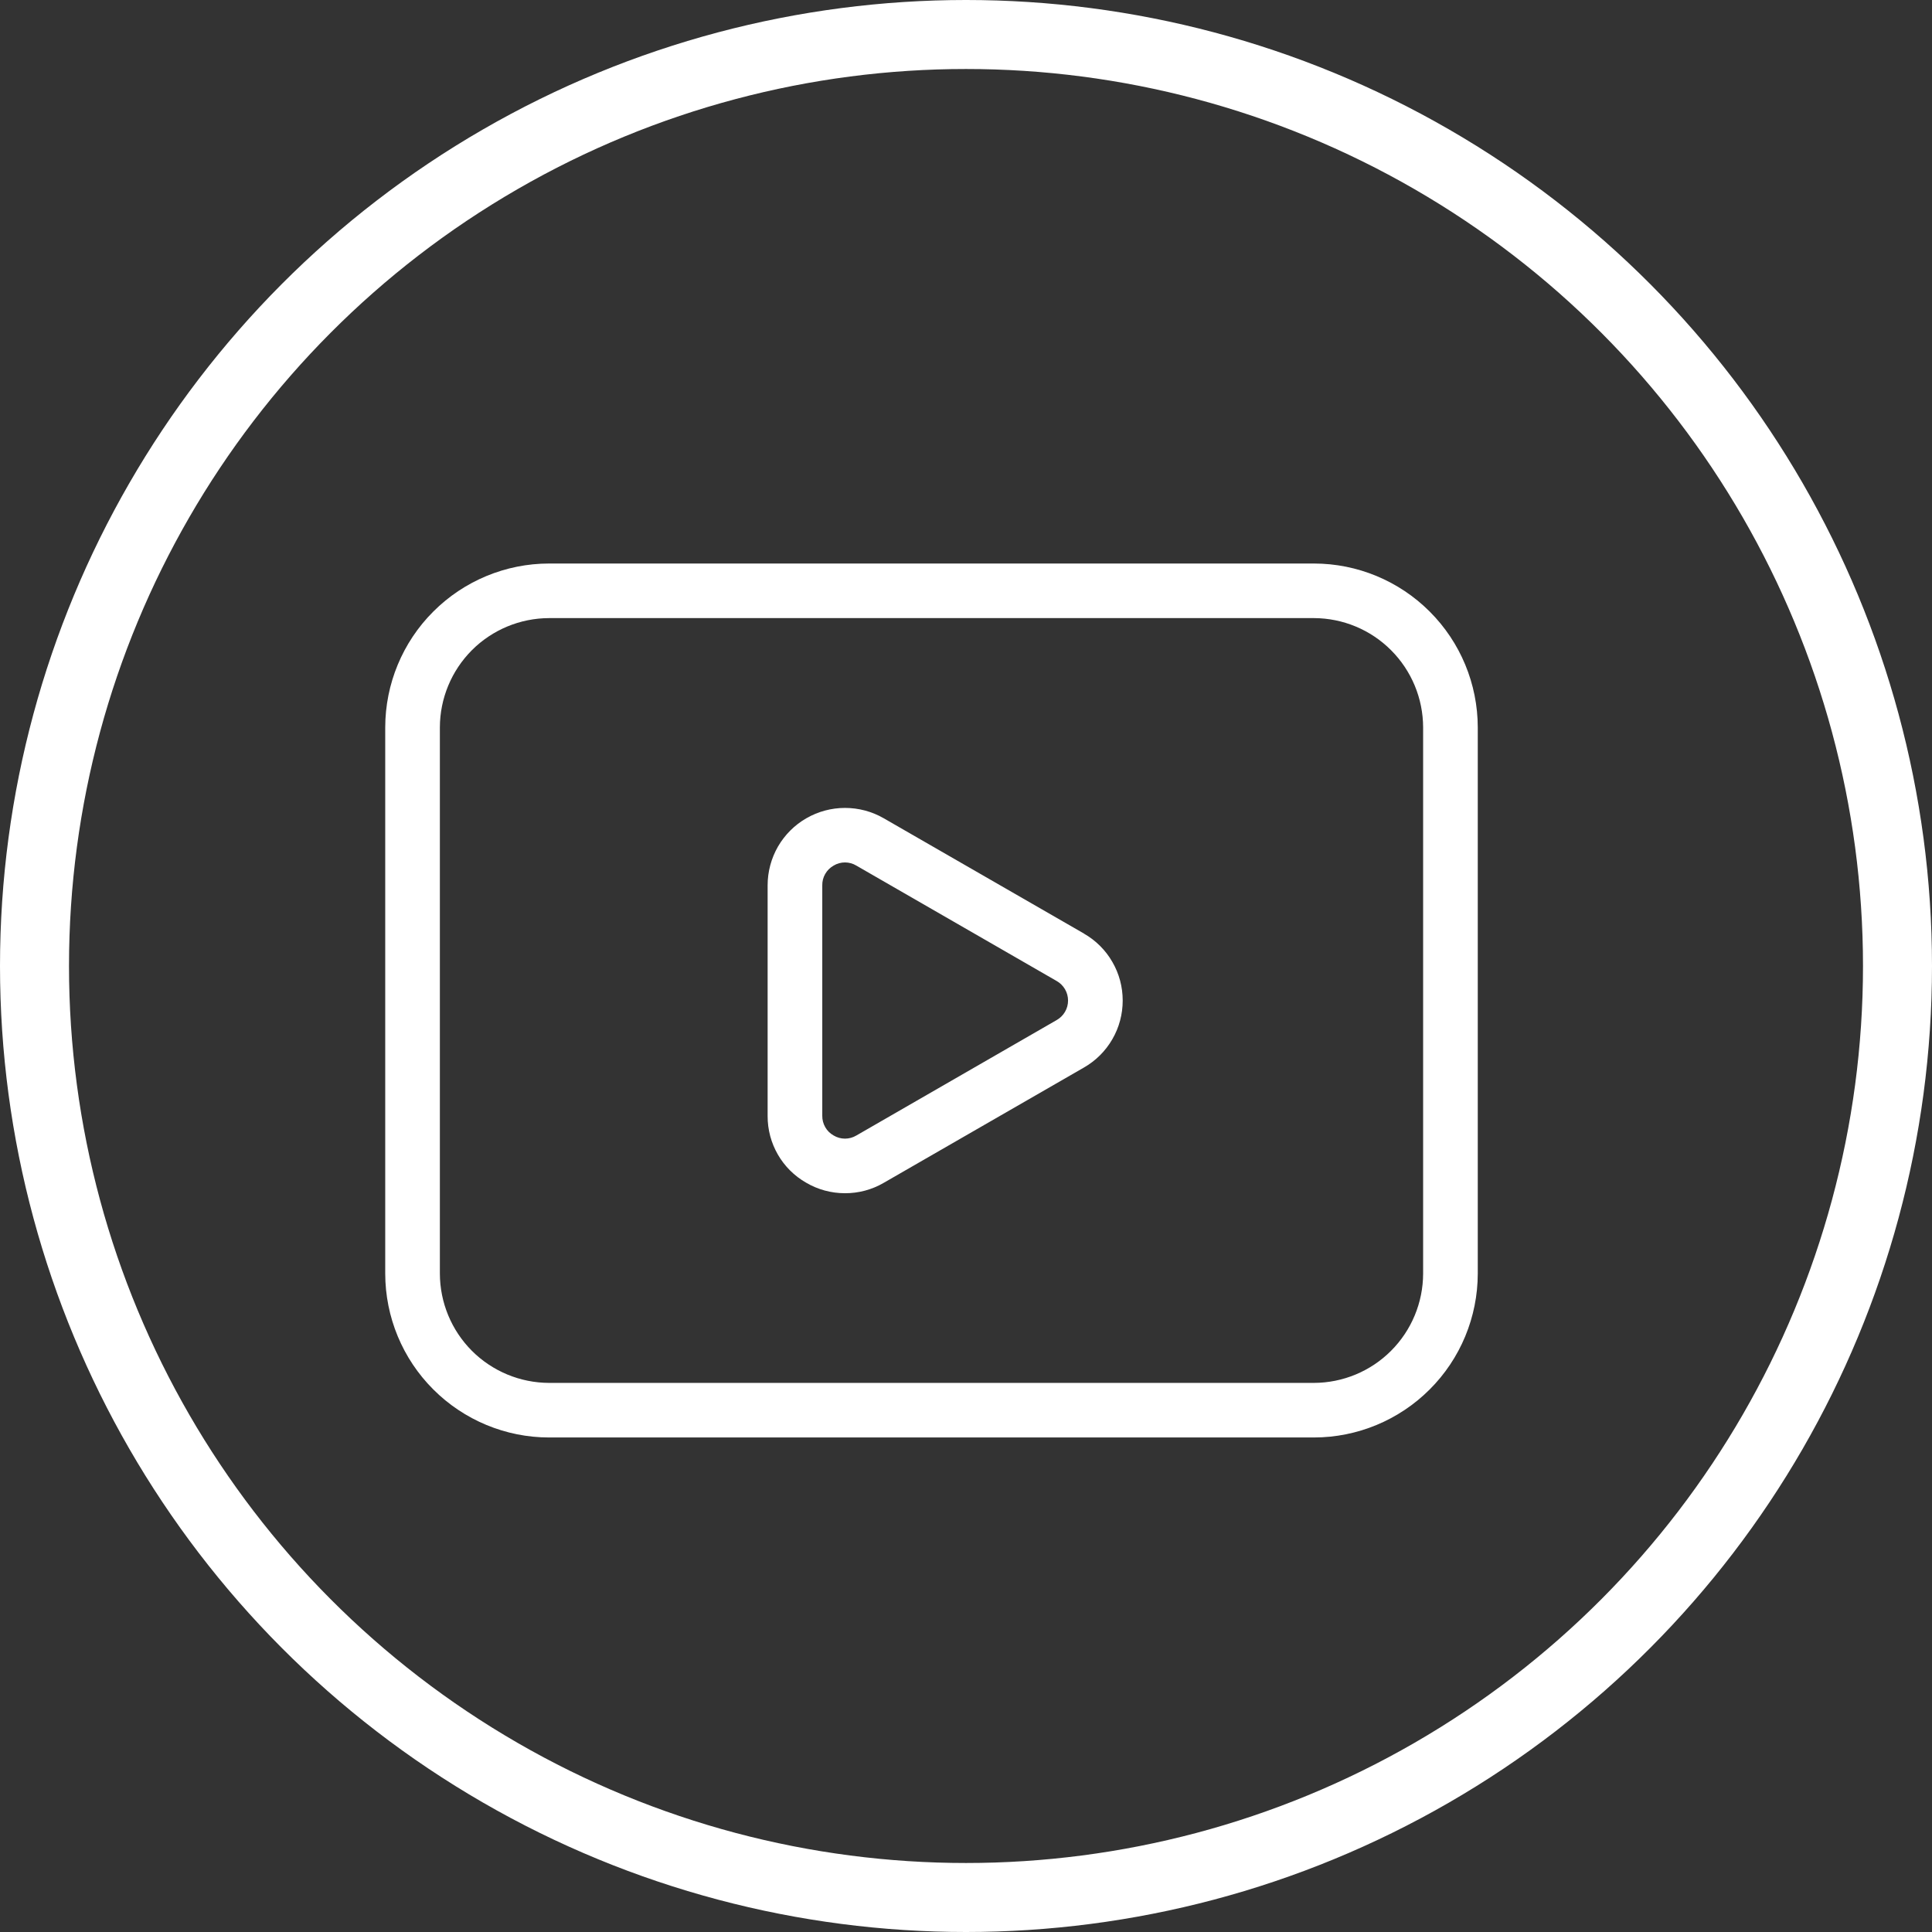 <svg width="28" height="28" viewBox="0 0 28 28" fill="none" xmlns="http://www.w3.org/2000/svg">
<rect x="0" y="0" width="28" height="28" fill="#333333" stroke="none"/>
<circle cx="14" cy="14" r="13.5" stroke="white"/>
<path d="M15.71 13.53L12.806 11.858C12.636 11.76 12.443 11.709 12.246 11.709C12.049 11.709 11.856 11.761 11.686 11.859C11.515 11.957 11.374 12.099 11.275 12.269C11.177 12.44 11.125 12.633 11.125 12.83V16.172C11.123 16.573 11.336 16.943 11.684 17.141C11.854 17.241 12.048 17.293 12.245 17.293C12.443 17.294 12.637 17.242 12.807 17.143L15.71 15.471C15.881 15.373 16.023 15.231 16.121 15.061C16.22 14.891 16.271 14.697 16.271 14.501C16.271 14.304 16.22 14.111 16.121 13.941C16.023 13.77 15.881 13.629 15.71 13.531M15.315 14.783L12.412 16.456C12.362 16.486 12.305 16.502 12.246 16.502C12.188 16.502 12.131 16.486 12.081 16.456C12.03 16.427 11.988 16.386 11.96 16.336C11.931 16.285 11.916 16.228 11.917 16.17V12.83C11.916 12.772 11.931 12.715 11.96 12.665C11.989 12.615 12.03 12.574 12.081 12.545C12.13 12.515 12.188 12.499 12.246 12.499C12.304 12.499 12.362 12.515 12.411 12.545L15.315 14.218C15.364 14.246 15.406 14.287 15.435 14.337C15.464 14.387 15.479 14.443 15.479 14.501C15.479 14.558 15.464 14.615 15.435 14.664C15.406 14.714 15.364 14.755 15.315 14.783ZM19.042 8.167H7.958C7.329 8.167 6.725 8.418 6.28 8.863C5.834 9.308 5.584 9.912 5.583 10.542V18.458C5.584 19.088 5.834 19.692 6.28 20.137C6.725 20.582 7.329 20.833 7.958 20.833H19.042C19.671 20.833 20.275 20.582 20.72 20.137C21.166 19.692 21.416 19.088 21.417 18.458V10.542C21.416 9.912 21.166 9.308 20.72 8.863C20.275 8.418 19.671 8.167 19.042 8.167ZM20.625 18.458C20.624 18.878 20.457 19.28 20.16 19.577C19.864 19.874 19.461 20.041 19.042 20.042H7.958C7.539 20.041 7.136 19.874 6.839 19.577C6.543 19.28 6.376 18.878 6.375 18.458V10.542C6.376 10.122 6.543 9.72 6.839 9.423C7.136 9.126 7.539 8.959 7.958 8.958H19.042C19.461 8.959 19.864 9.126 20.16 9.423C20.457 9.72 20.624 10.122 20.625 10.542V18.458Z" fill="white"/>
</svg>
